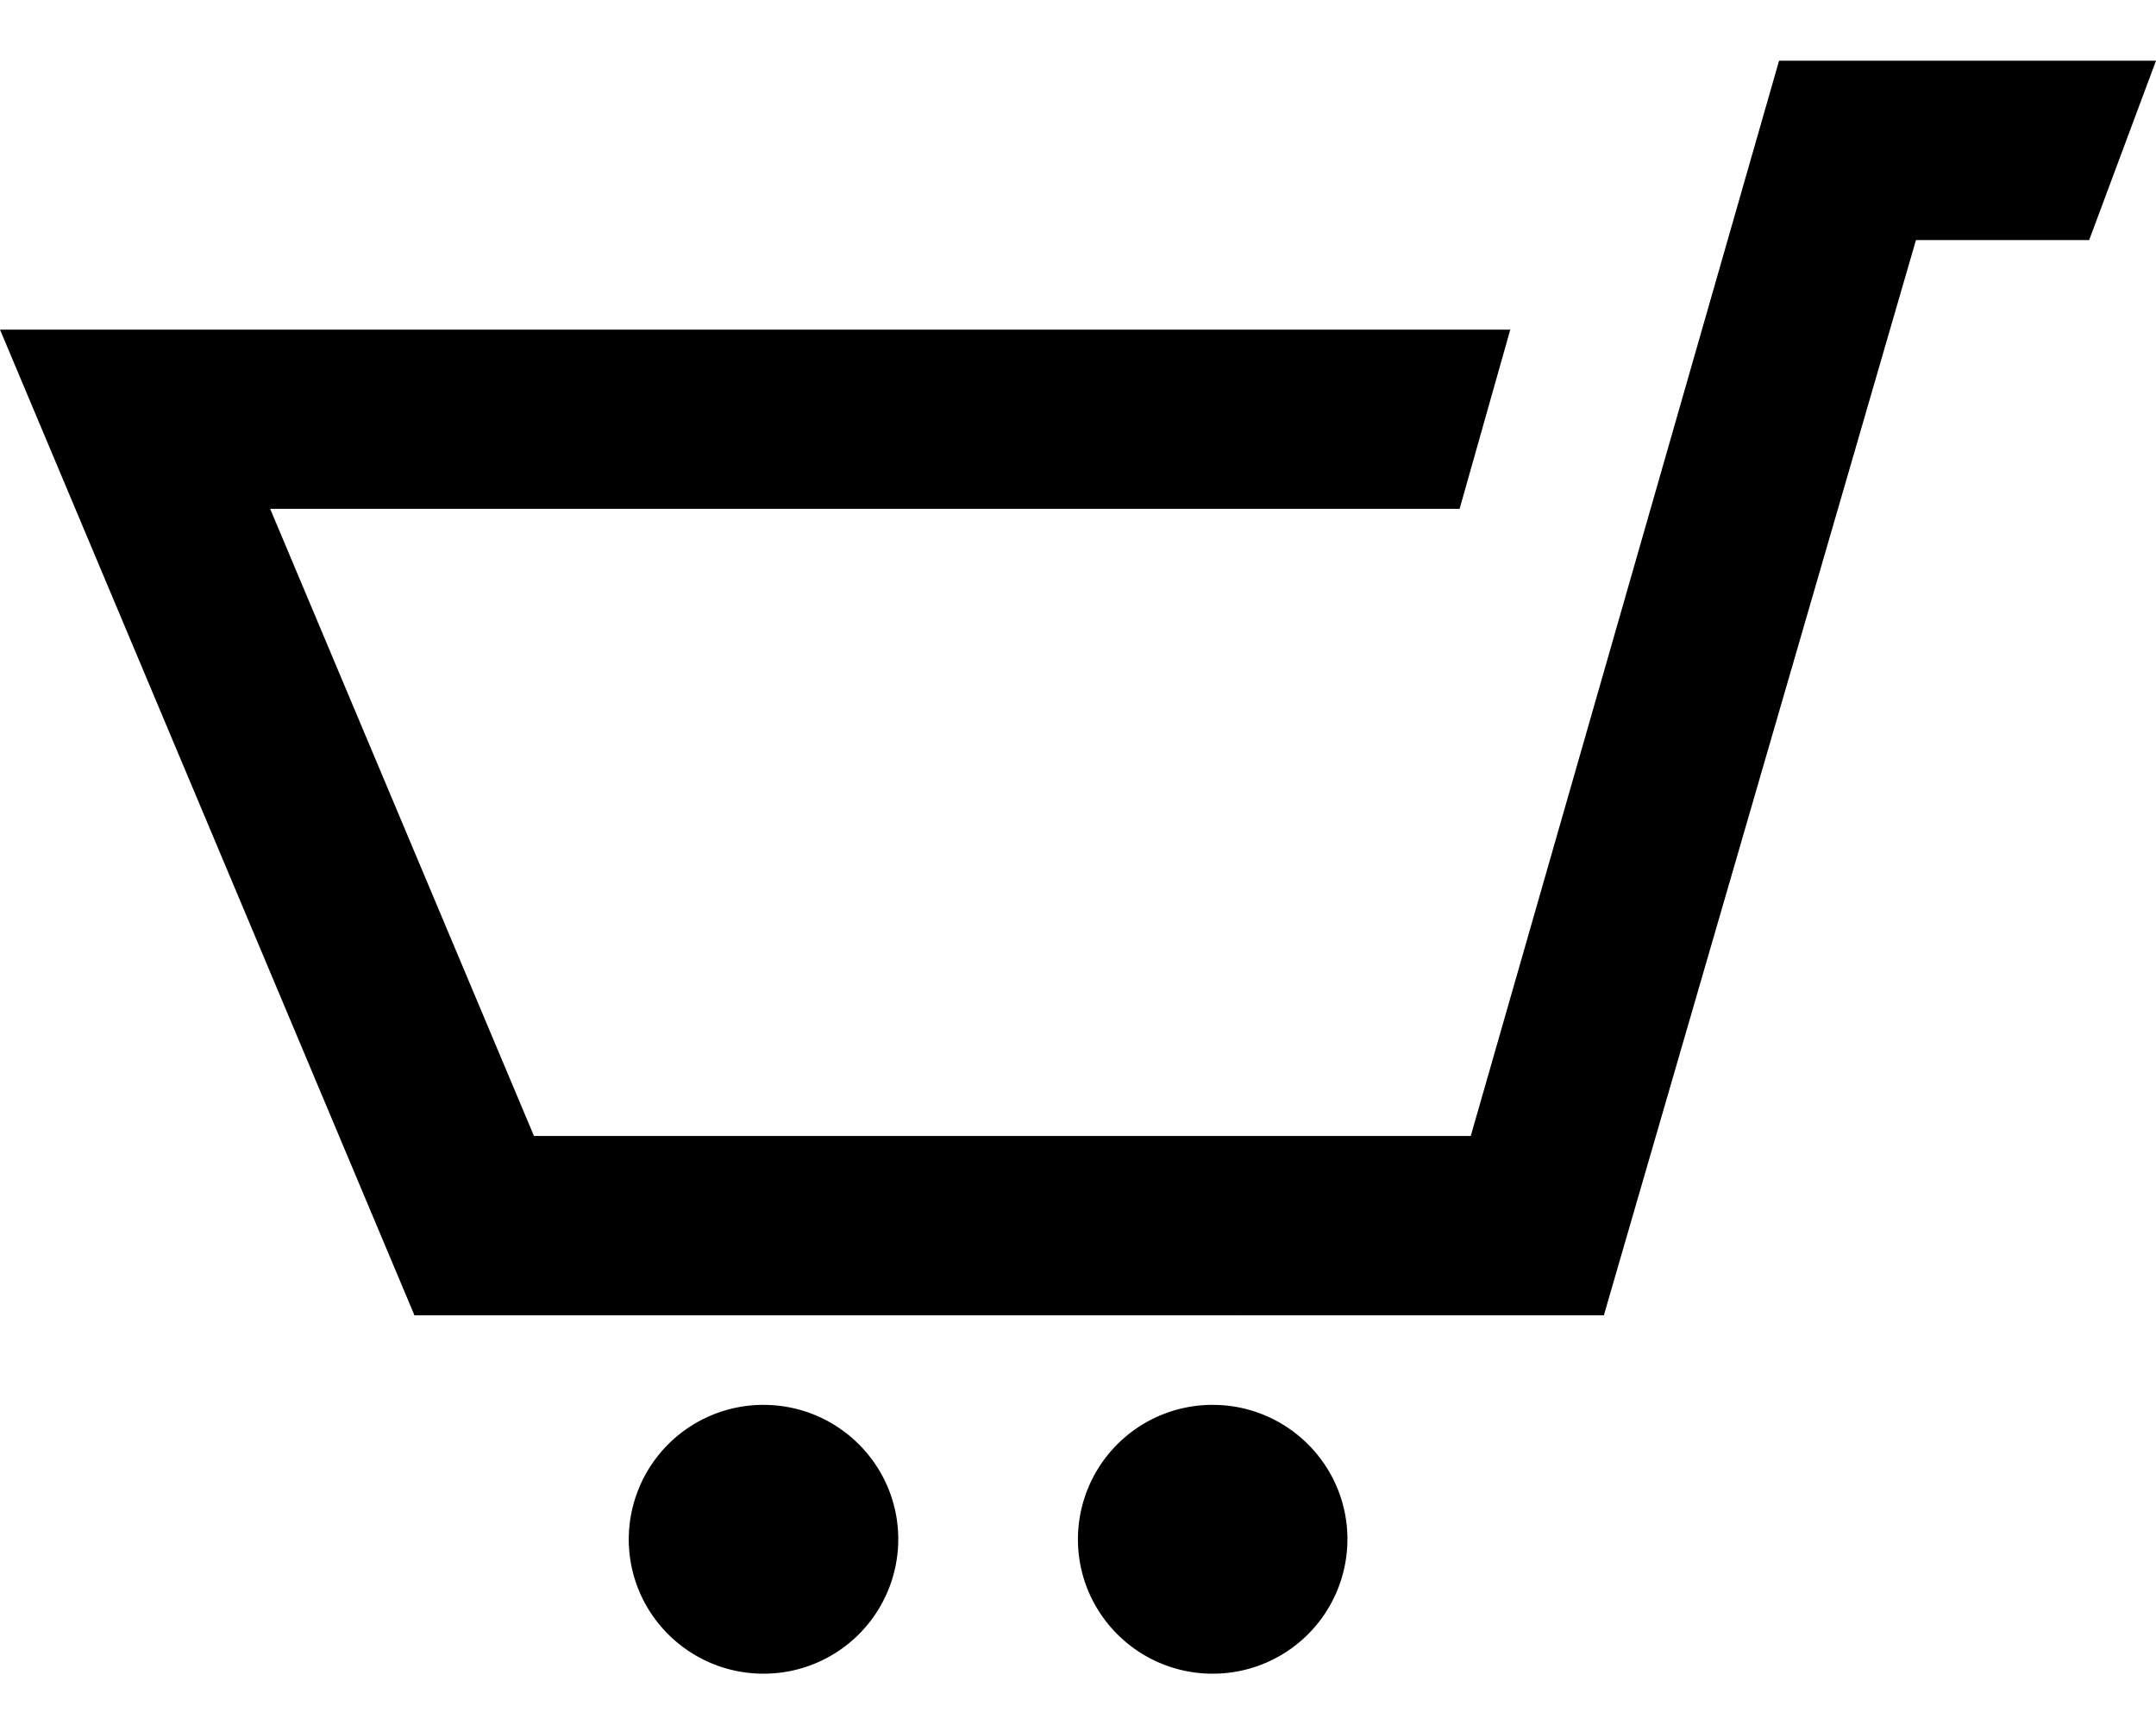 <?xml version="1.0" encoding="utf-8"?><svg width="30" height="24" xmlns="http://www.w3.org/2000/svg" viewBox="0 0 30 24"><path d="M29.999.847L29.07 3.34H26.66L22.317 18.3H5.767L0 4.586h21.015l-.705 2.493H3.759l3.671 8.726h13.035l4.29-14.96H30zM10.624 19.546a1.873 1.873 0 00-1.875 1.87c0 1.033.84 1.87 1.875 1.87a1.872 1.872 0 001.875-1.87c0-1.033-.84-1.87-1.875-1.87zm8.625-8.726l-2.375 8.726a1.872 1.872 0 00-1.875 1.87c0 1.033.84 1.87 1.875 1.87a1.872 1.872 0 001.875-1.87c0-1.033-.84-1.87-1.875-1.87l2.375-8.726z"/></svg>